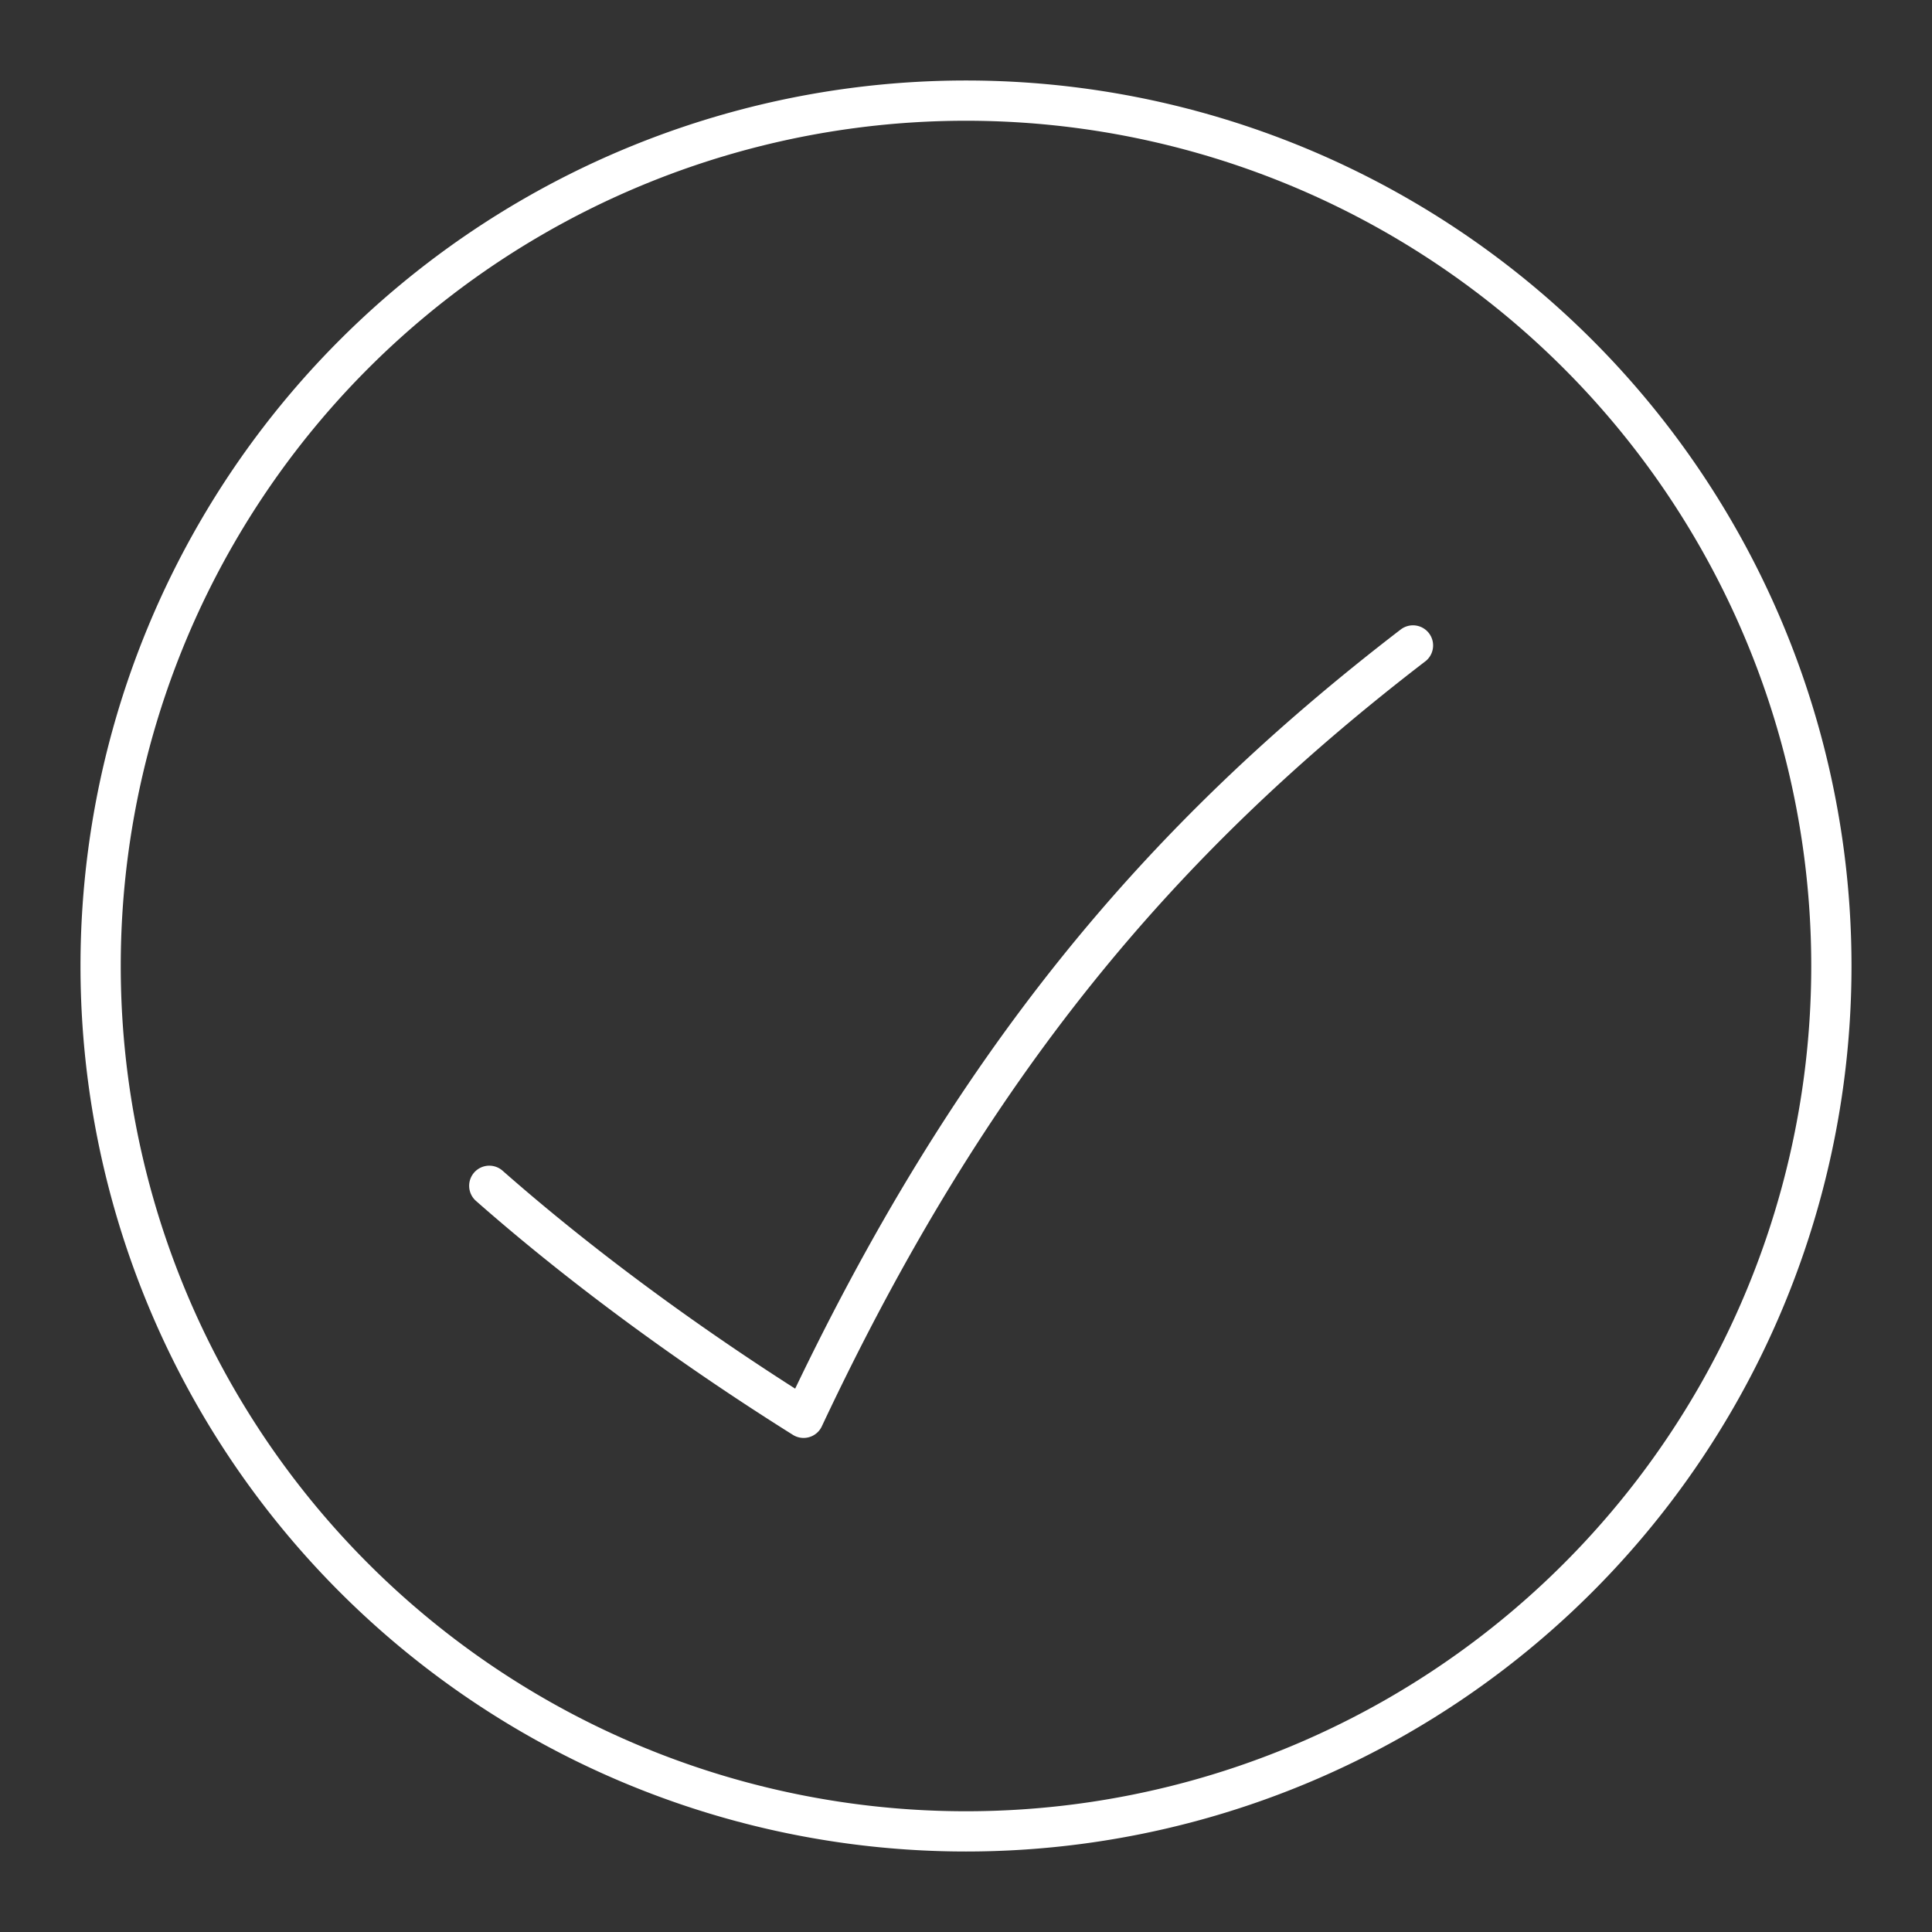 <svg xmlns="http://www.w3.org/2000/svg" xml:space="preserve" id="svg1" version="1.1" viewBox="0 0 48 48"><rect x="0" y="0" width="48" height="48" fill="#333333" stroke="none"/><defs id="defs1"><style id="style1">.a{fill:none;stroke:#fff;stroke-linecap:round;stroke-linejoin:round}</style></defs><path id="path2" d="M45.5 24A21.5 21.5 0 0 1 24 45.5 21.5 21.5 0 0 1 2.5 24 21.5 21.5 0 0 1 24 2.5 21.5 21.5 0 0 1 45.5 24Zm-10.395-7.964c-6.257 4.805-10.986 10.358-15.14 19.189-2.643-1.657-5.403-3.646-7.809-5.764" style="fill:none;fill-opacity:.266;stroke:#fff;stroke-width:1;stroke-linecap:round;stroke-linejoin:round;stroke-opacity:1"/></svg>

